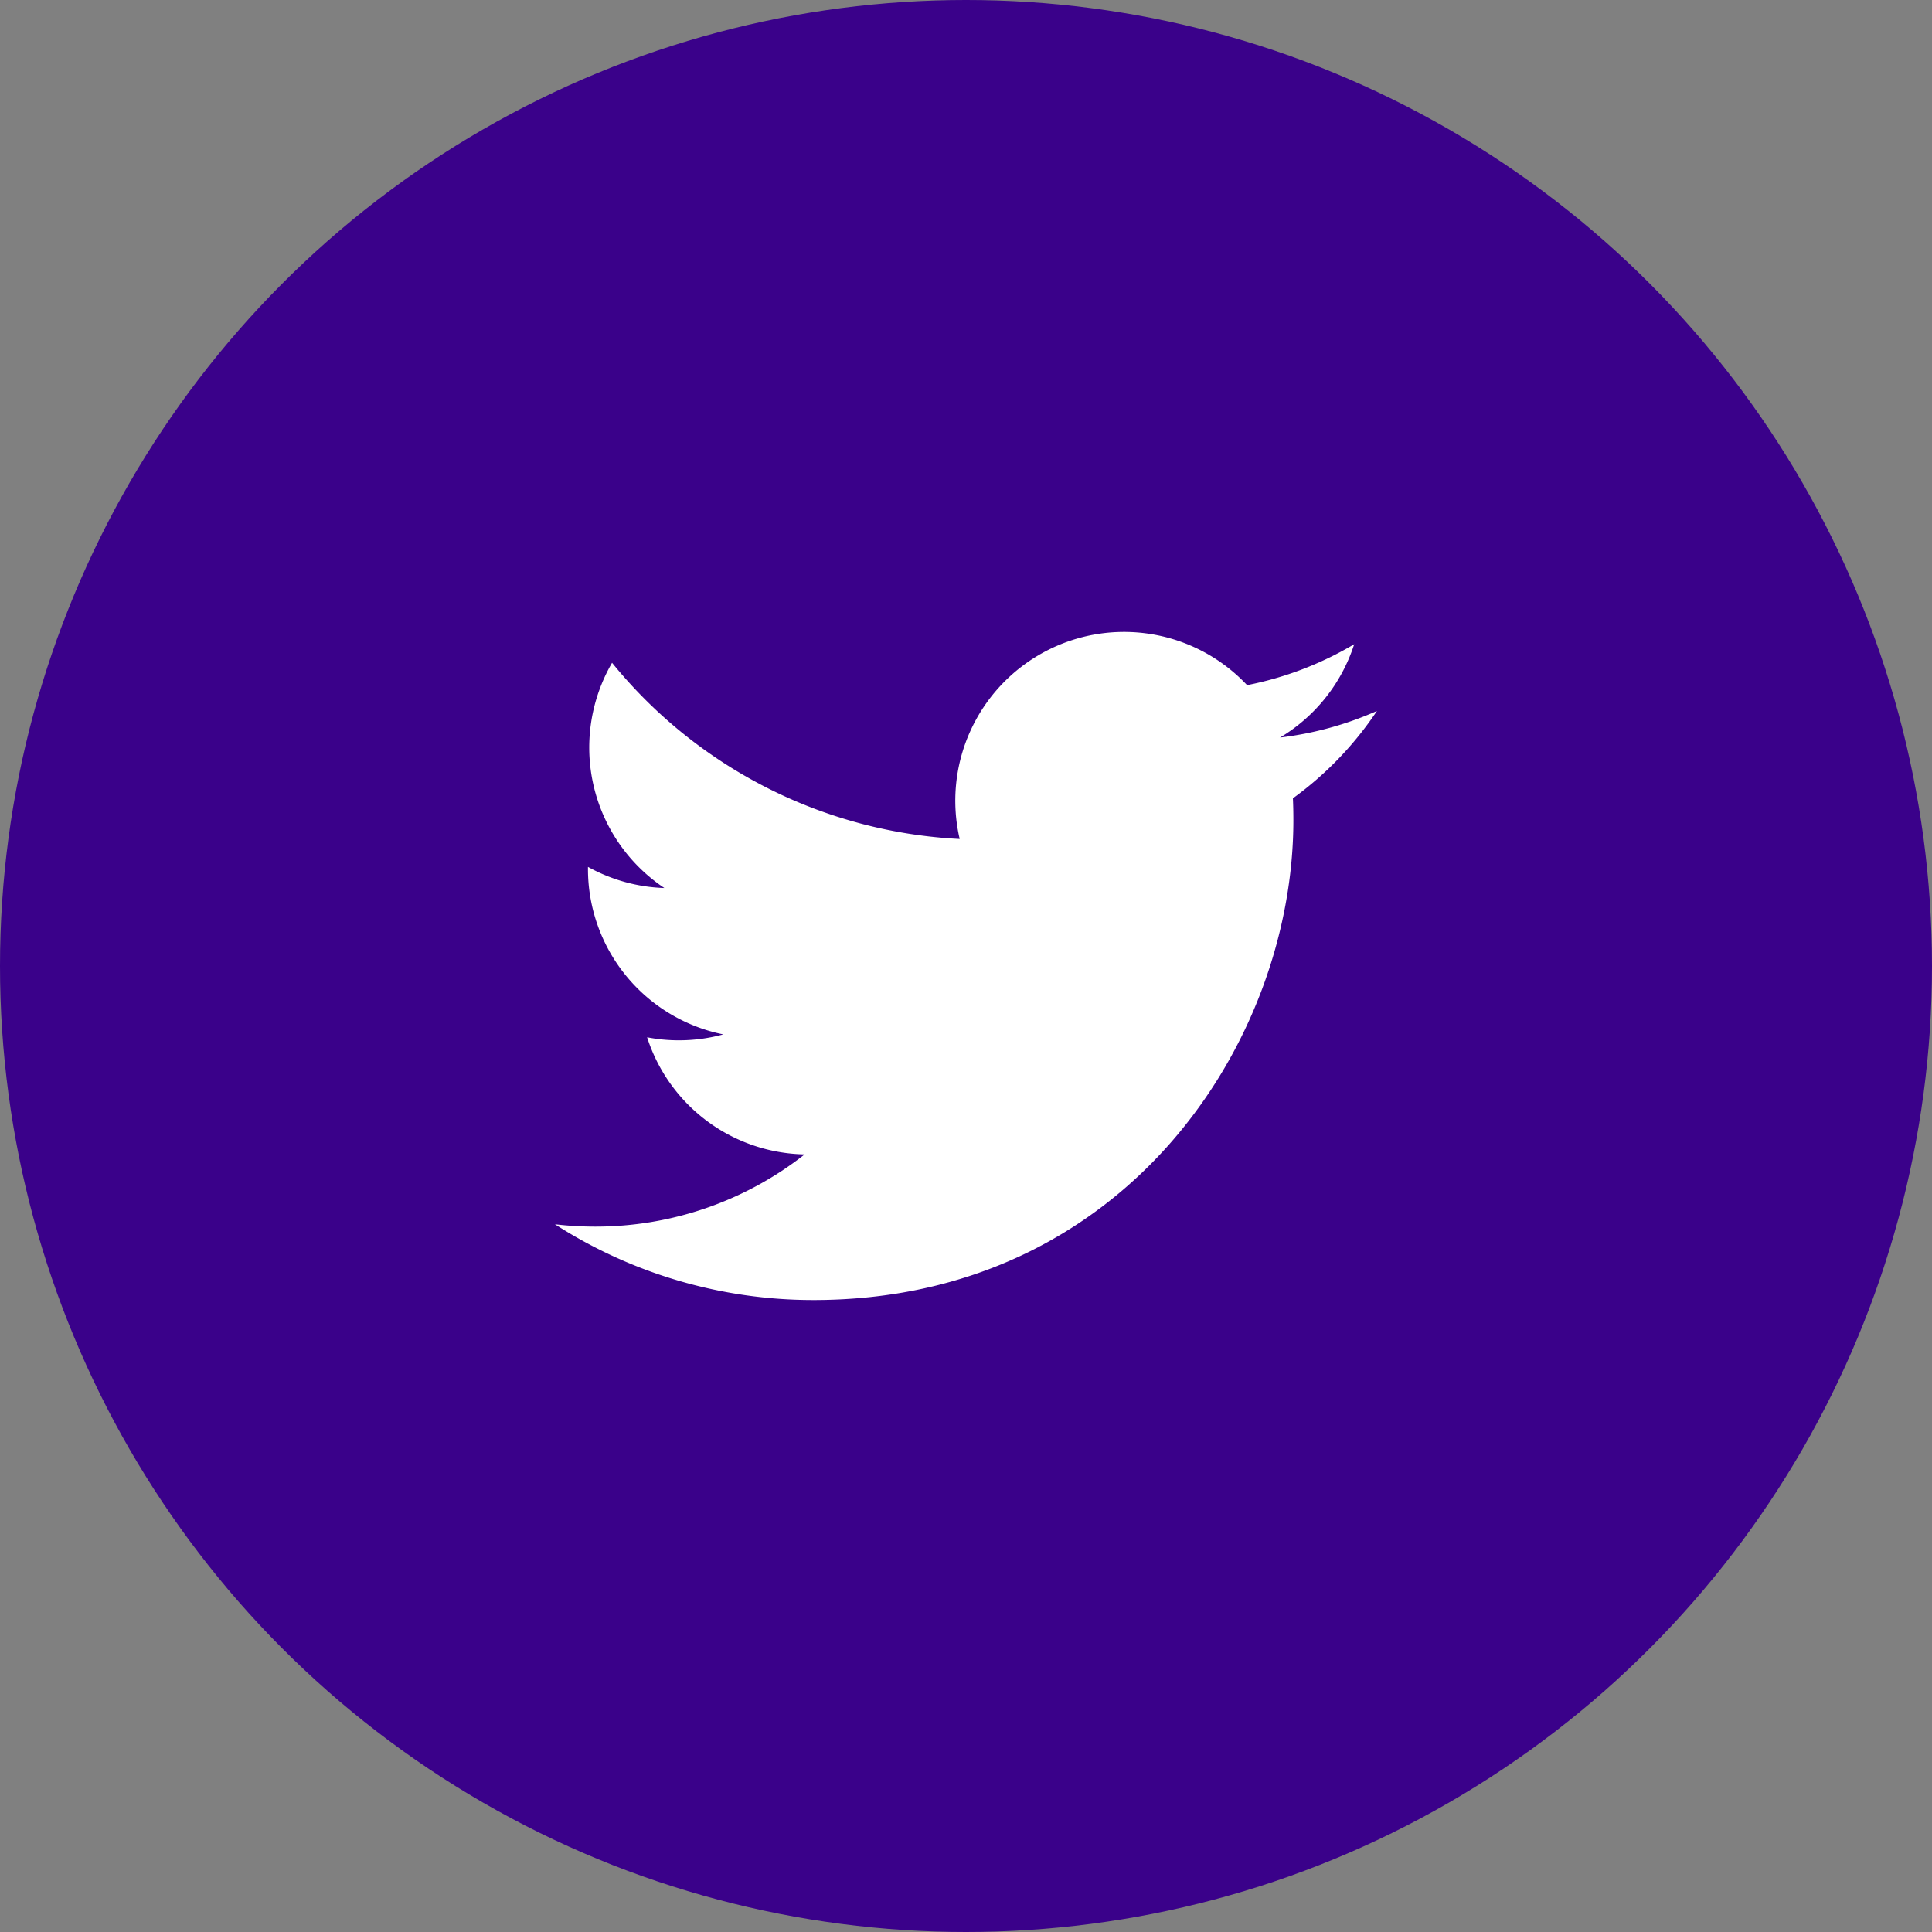 <svg xmlns="http://www.w3.org/2000/svg" width="70.18" height="70.18" viewBox="0 0 70.18 70.18">
  <rect x="0" y="0" width="70.18" height="70.18" fill="#808080" stroke="none"/>
  <g id="Group_764" data-name="Group 764" transform="translate(-1312.597 -4511.464)">
    <circle id="Ellipse_142" data-name="Ellipse 142" cx="35.09" cy="35.09" r="35.09" transform="translate(1312.597 4511.464)" fill="#3a018a"/>
    <path id="Path_200" data-name="Path 200" d="M1359.562,4540.463c.012.263.017.528.017.793,0,8.1-6.162,17.432-17.431,17.432a17.351,17.351,0,0,1-9.393-2.752,12.568,12.568,0,0,0,1.462.085,12.293,12.293,0,0,0,7.609-2.623,6.133,6.133,0,0,1-5.723-4.255,6.014,6.014,0,0,0,1.153.11,6.087,6.087,0,0,0,1.614-.215,6.131,6.131,0,0,1-4.915-6.006c0-.027,0-.053,0-.078a6.128,6.128,0,0,0,2.775.767,6.134,6.134,0,0,1-1.9-8.181,17.388,17.388,0,0,0,12.628,6.4,6.131,6.131,0,0,1,10.44-5.588,12.248,12.248,0,0,0,3.891-1.487,6.142,6.142,0,0,1-2.694,3.39,12.248,12.248,0,0,0,3.519-.965A12.439,12.439,0,0,1,1359.562,4540.463Z" fill="#fff"/>
  </g>
</svg>
